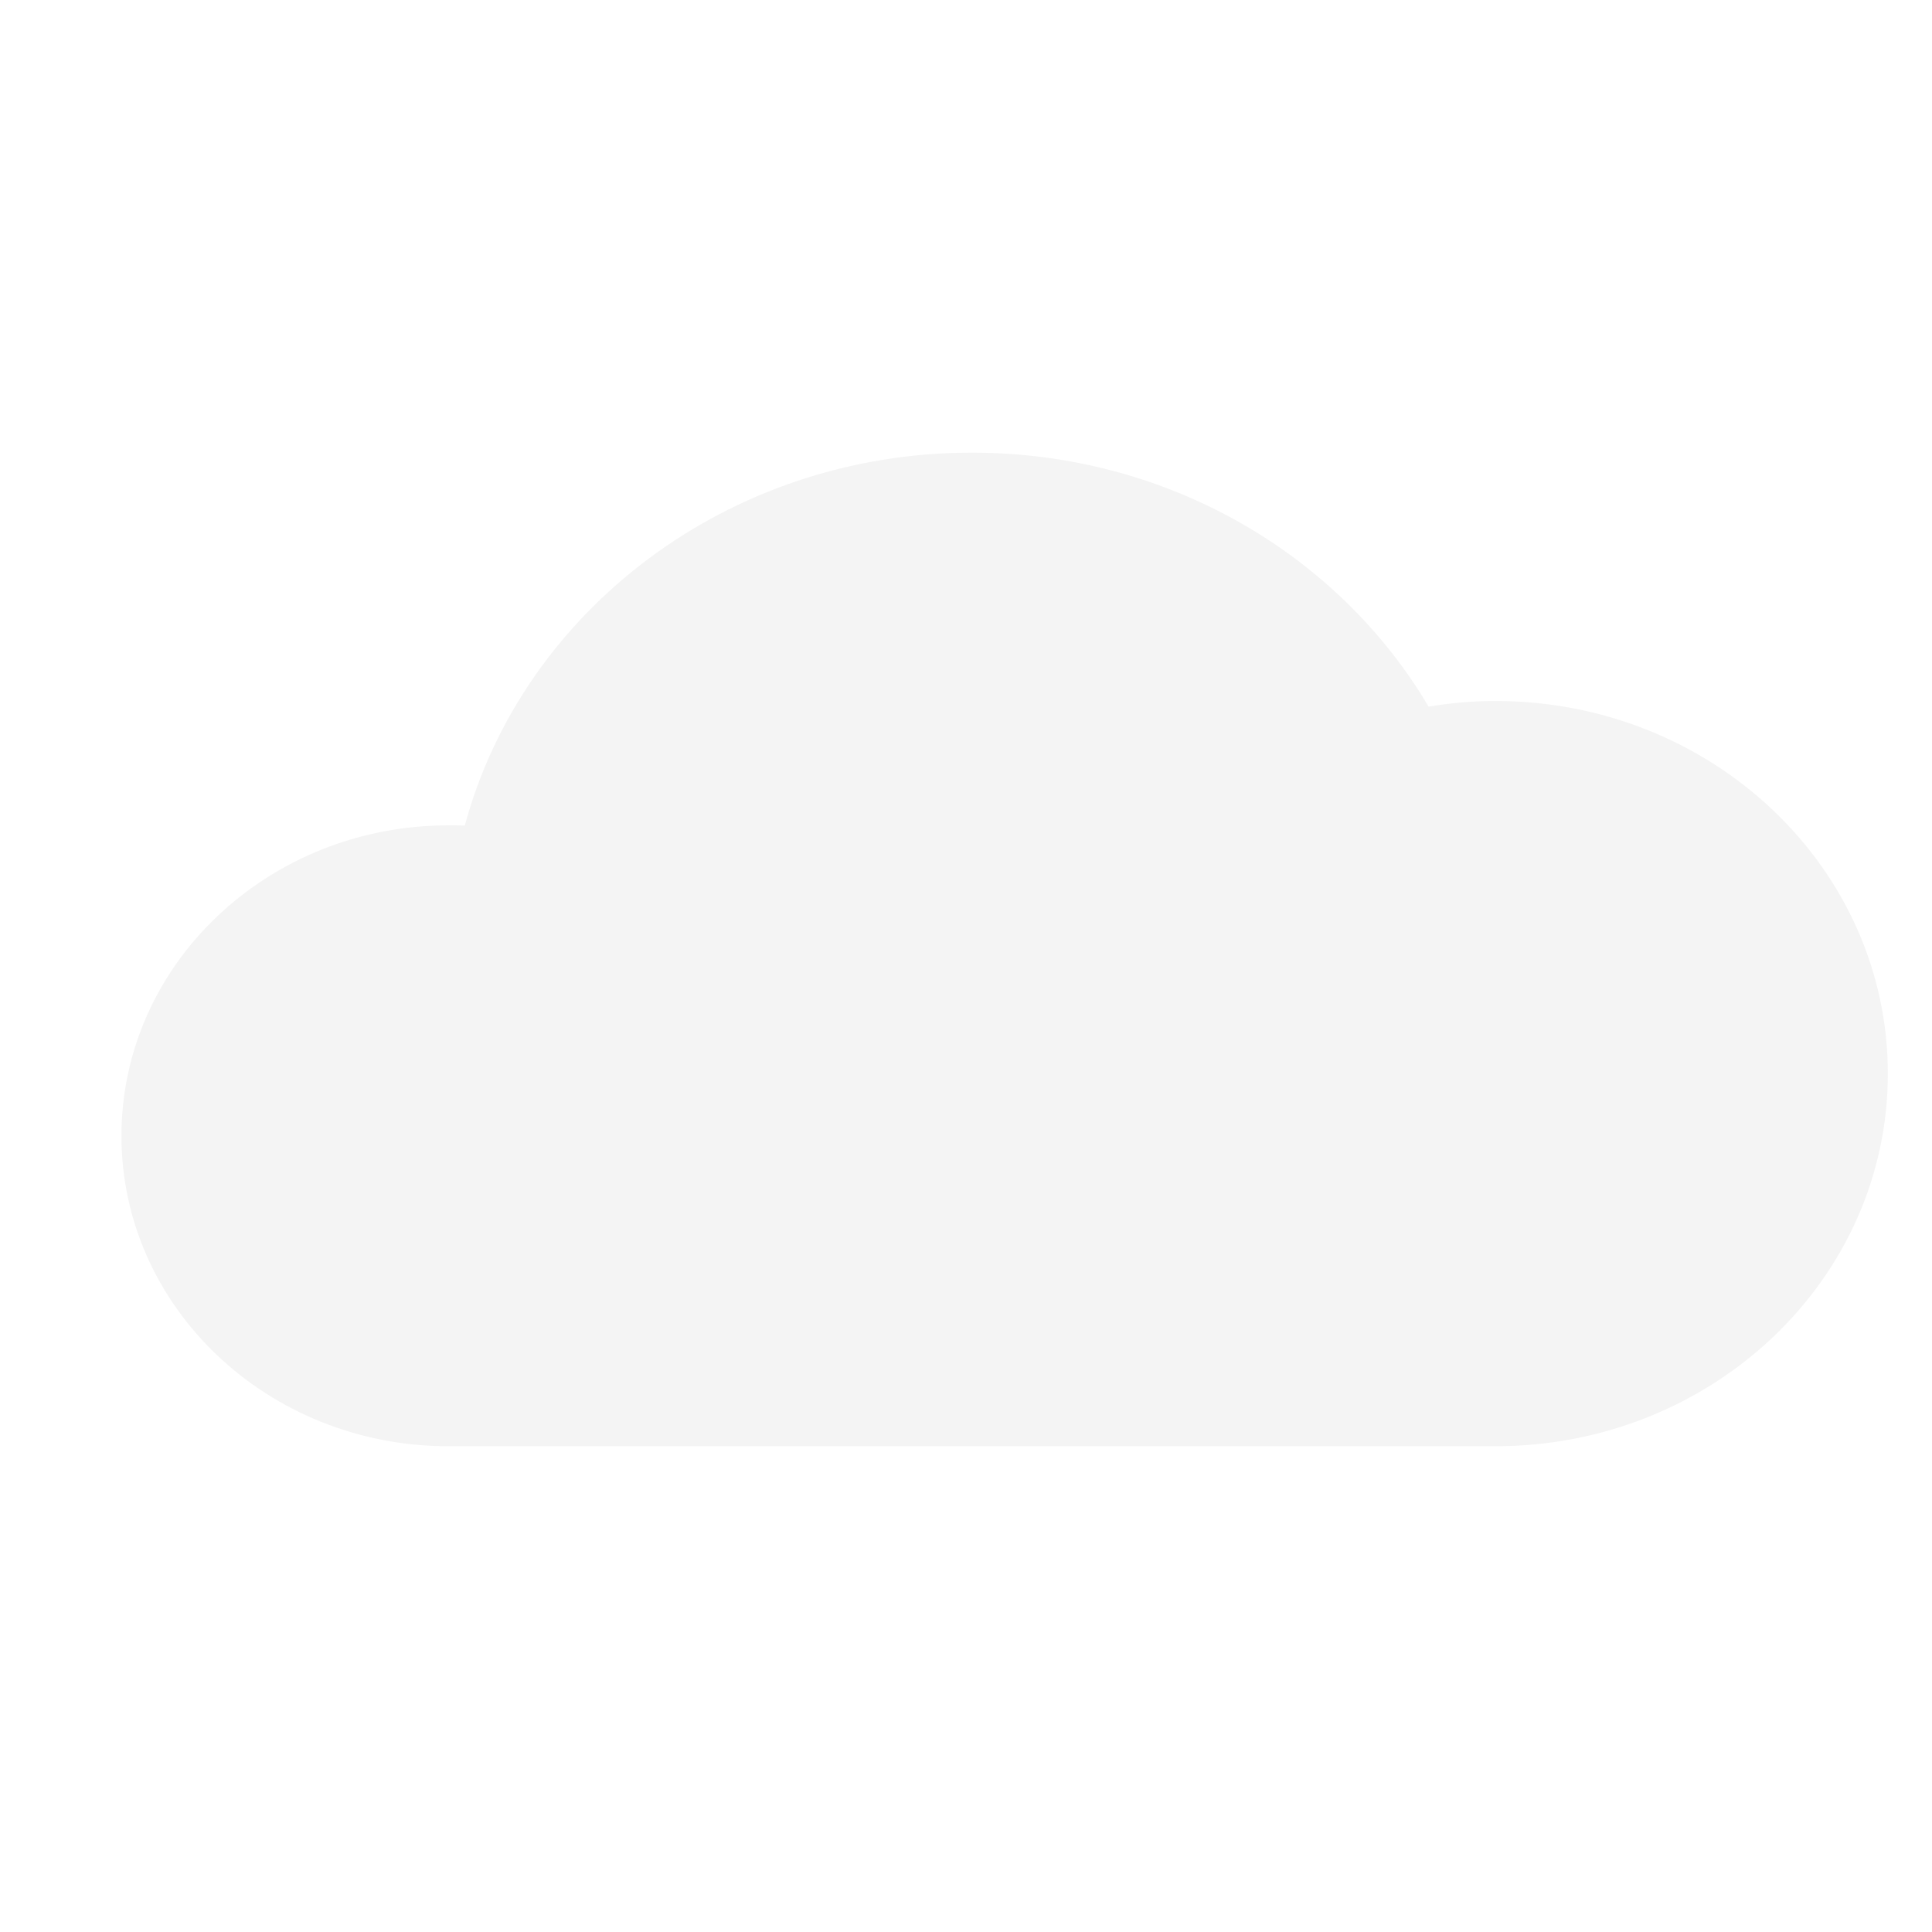 <svg width="100%" height="100%" viewBox="0 0 35 35" fill="none" xmlns="http://www.w3.org/2000/svg">
<g filter="url(#filter0_d_54_344)">
<path d="M2 20.378C2 23.485 4.655 26 7.923 26H26.889C30.819 26 34 22.981 34 19.251C34 15.521 30.819 12.499 26.889 12.499C26.479 12.499 26.074 12.535 25.681 12.602C24.055 9.853 20.965 8 17.405 8C12.986 8 9.27 10.873 8.22 14.756C8.125 14.752 8.024 14.752 7.923 14.752C4.655 14.752 2 17.271 2 20.378V20.378Z" fill="#F4F4F4"/>
</g>
<defs>
<filter id="filter0_d_54_344" x="1.7" y="7.7" width="33" height="19" filterUnits="userSpaceOnUse" color-interpolation-filters="sRGB">
<feFlood flood-opacity="0" result="BackgroundImageFix"/>
<feColorMatrix in="SourceAlpha" type="matrix" values="0 0 0 0 0 0 0 0 0 0 0 0 0 0 0 0 0 0 127 0" result="hardAlpha"/>
<feOffset dx="0.2" dy="0.2"/>
<feGaussianBlur stdDeviation="0.25"/>
<feComposite in2="hardAlpha" operator="out"/>
<feColorMatrix type="matrix" values="0 0 0 0 0 0 0 0 0 0 0 0 0 0 0 0 0 0 0.1 0"/>
<feBlend mode="normal" in2="BackgroundImageFix" result="effect1_dropShadow_54_344"/>
<feBlend mode="normal" in="SourceGraphic" in2="effect1_dropShadow_54_344" result="shape"/>
</filter>
</defs>
</svg>

